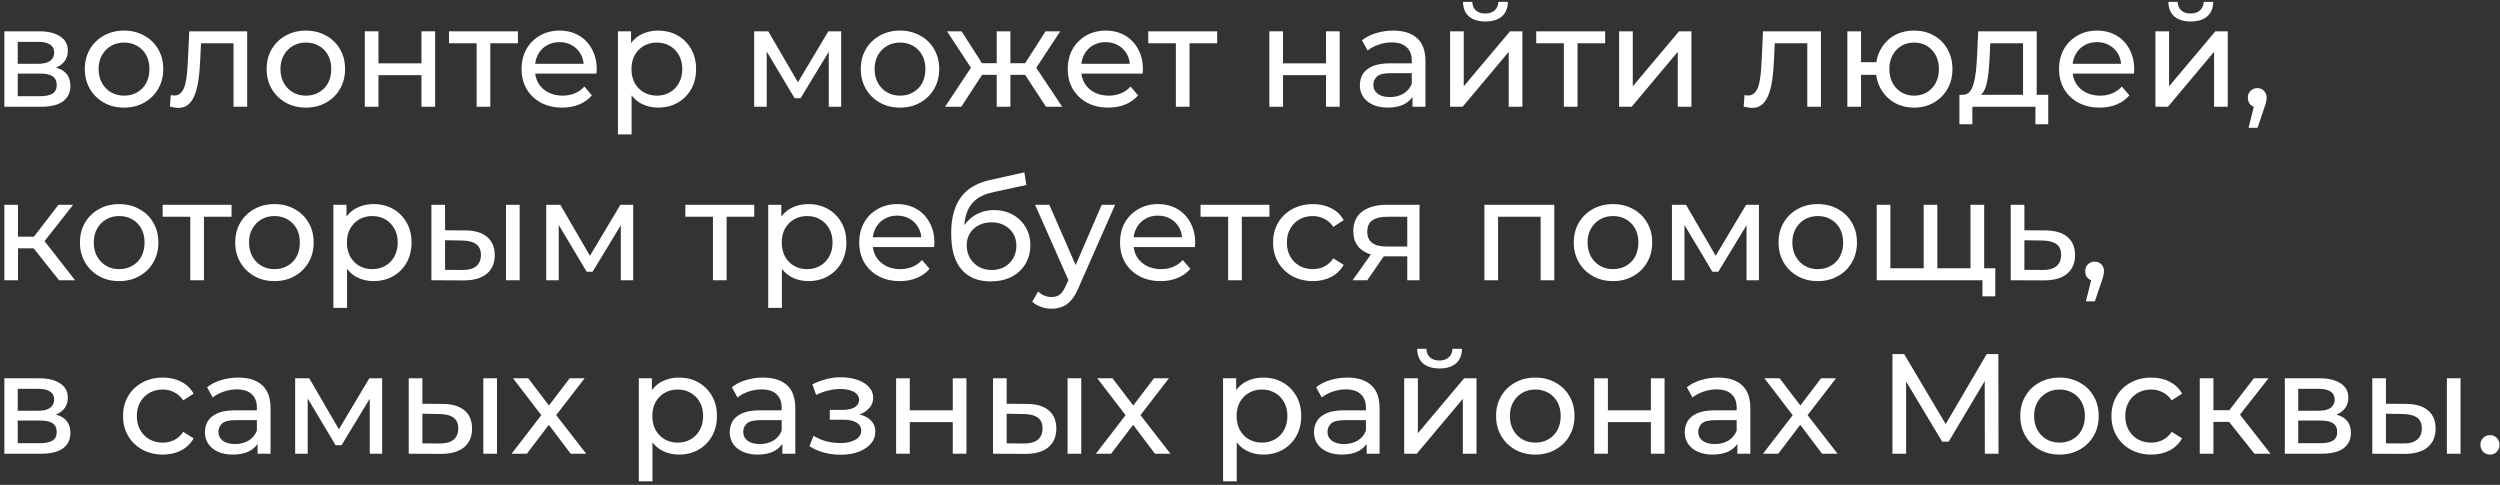 <svg width="562" height="109" viewBox="0 0 562 109" fill="none" xmlns="http://www.w3.org/2000/svg">
<rect x="0" y="0" width="562" height="109" fill="#333333" stroke="none"/>
<path d="M559.774 102.193C559.176 102.193 558.664 101.99 558.238 101.585C557.811 101.158 557.598 100.625 557.598 99.985C557.598 99.345 557.811 98.822 558.238 98.417C558.664 98.011 559.176 97.809 559.774 97.809C560.35 97.809 560.84 98.011 561.246 98.417C561.672 98.822 561.886 99.345 561.886 99.985C561.886 100.625 561.672 101.158 561.246 101.585C560.84 101.99 560.35 102.193 559.774 102.193Z" fill="white"/>
<path d="M550.057 101.999V85.039H553.129V101.999H550.057ZM540.937 90.799C543.092 90.82 544.724 91.311 545.833 92.271C546.964 93.231 547.529 94.586 547.529 96.335C547.529 98.17 546.91 99.588 545.673 100.591C544.457 101.572 542.708 102.052 540.425 102.031L533.289 101.999V85.039H536.361V90.767L540.937 90.799ZM540.201 99.695C541.566 99.716 542.612 99.439 543.337 98.863C544.062 98.287 544.425 97.434 544.425 96.303C544.425 95.194 544.062 94.383 543.337 93.871C542.633 93.359 541.588 93.092 540.201 93.071L536.361 93.007V99.663L540.201 99.695Z" fill="white"/>
<path d="M513.633 101.999V85.039H521.505C523.489 85.039 525.046 85.423 526.177 86.191C527.329 86.938 527.905 88.004 527.905 89.391C527.905 90.778 527.361 91.855 526.273 92.623C525.206 93.37 523.787 93.743 522.017 93.743L522.497 92.911C524.523 92.911 526.027 93.284 527.009 94.031C527.99 94.778 528.481 95.876 528.481 97.327C528.481 98.799 527.926 99.951 526.817 100.783C525.729 101.594 524.054 101.999 521.793 101.999H513.633ZM516.641 99.631H521.569C522.849 99.631 523.809 99.439 524.449 99.055C525.089 98.65 525.409 98.01 525.409 97.135C525.409 96.239 525.11 95.588 524.513 95.183C523.937 94.756 523.019 94.543 521.761 94.543H516.641V99.631ZM516.641 92.335H521.249C522.422 92.335 523.307 92.122 523.905 91.695C524.523 91.247 524.833 90.628 524.833 89.839C524.833 89.028 524.523 88.42 523.905 88.015C523.307 87.61 522.422 87.407 521.249 87.407H516.641V92.335Z" fill="white"/>
<path d="M506.796 101.999L500.236 93.743L502.764 92.207L510.412 101.999H506.796ZM494.508 101.999V85.039H497.58V101.999H494.508ZM496.652 94.831V92.207H502.252V94.831H496.652ZM503.02 93.871L500.172 93.487L506.668 85.039H509.964L503.02 93.871Z" fill="white"/>
<path d="M483.618 102.191C481.89 102.191 480.344 101.818 478.978 101.071C477.634 100.324 476.578 99.3 475.81 97.999C475.042 96.698 474.658 95.204 474.658 93.519C474.658 91.834 475.042 90.34 475.81 89.039C476.578 87.738 477.634 86.724 478.978 85.999C480.344 85.252 481.89 84.879 483.618 84.879C485.154 84.879 486.52 85.188 487.714 85.807C488.93 86.404 489.869 87.3 490.53 88.495L488.194 89.999C487.64 89.167 486.957 88.559 486.146 88.175C485.357 87.77 484.504 87.567 483.586 87.567C482.477 87.567 481.485 87.812 480.61 88.303C479.736 88.794 479.042 89.487 478.53 90.383C478.018 91.258 477.762 92.303 477.762 93.519C477.762 94.735 478.018 95.791 478.53 96.687C479.042 97.583 479.736 98.276 480.61 98.767C481.485 99.258 482.477 99.503 483.586 99.503C484.504 99.503 485.357 99.311 486.146 98.927C486.957 98.522 487.64 97.903 488.194 97.071L490.53 98.543C489.869 99.716 488.93 100.623 487.714 101.263C486.52 101.882 485.154 102.191 483.618 102.191Z" fill="white"/>
<path d="M462.99 102.191C461.284 102.191 459.769 101.818 458.446 101.071C457.124 100.324 456.078 99.3 455.31 97.999C454.542 96.676 454.158 95.183 454.158 93.519C454.158 91.834 454.542 90.34 455.31 89.039C456.078 87.738 457.124 86.724 458.446 85.999C459.769 85.252 461.284 84.879 462.99 84.879C464.676 84.879 466.18 85.252 467.502 85.999C468.846 86.724 469.892 87.738 470.638 89.039C471.406 90.319 471.79 91.812 471.79 93.519C471.79 95.204 471.406 96.698 470.638 97.999C469.892 99.3 468.846 100.324 467.502 101.071C466.18 101.818 464.676 102.191 462.99 102.191ZM462.99 99.503C464.078 99.503 465.049 99.258 465.902 98.767C466.777 98.276 467.46 97.583 467.95 96.687C468.441 95.77 468.686 94.714 468.686 93.519C468.686 92.303 468.441 91.258 467.95 90.383C467.46 89.487 466.777 88.794 465.902 88.303C465.049 87.812 464.078 87.567 462.99 87.567C461.902 87.567 460.932 87.812 460.078 88.303C459.225 88.794 458.542 89.487 458.03 90.383C457.518 91.258 457.262 92.303 457.262 93.519C457.262 94.714 457.518 95.77 458.03 96.687C458.542 97.583 459.225 98.276 460.078 98.767C460.932 99.258 461.902 99.503 462.99 99.503Z" fill="white"/>
<path d="M425.426 102V79.6H428.05L438.098 96.528H436.69L446.61 79.6H449.234L449.266 102H446.194L446.162 84.432H446.898L438.066 99.28H436.594L427.698 84.432H428.498V102H425.426Z" fill="white"/>
<path d="M396.319 101.999L403.615 92.527L403.583 94.095L396.639 85.039H400.063L405.375 92.015H404.063L409.375 85.039H412.735L405.695 94.159L405.727 92.527L413.087 101.999H409.599L403.999 94.575L405.247 94.767L399.743 101.999H396.319Z" fill="white"/>
<path d="M390.564 101.999V98.415L390.404 97.743V91.631C390.404 90.33 390.02 89.327 389.252 88.623C388.505 87.898 387.374 87.535 385.86 87.535C384.857 87.535 383.876 87.706 382.916 88.047C381.956 88.367 381.145 88.804 380.484 89.359L379.204 87.055C380.078 86.351 381.124 85.818 382.34 85.455C383.577 85.071 384.868 84.879 386.212 84.879C388.537 84.879 390.329 85.444 391.588 86.575C392.846 87.706 393.476 89.434 393.476 91.759V101.999H390.564ZM384.996 102.191C383.737 102.191 382.628 101.978 381.668 101.551C380.729 101.124 380.004 100.538 379.492 99.791C378.98 99.023 378.724 98.159 378.724 97.199C378.724 96.282 378.937 95.45 379.364 94.703C379.812 93.956 380.526 93.359 381.508 92.911C382.51 92.463 383.854 92.239 385.54 92.239H390.916V94.447H385.668C384.132 94.447 383.097 94.703 382.564 95.215C382.03 95.727 381.764 96.346 381.764 97.071C381.764 97.903 382.094 98.575 382.756 99.087C383.417 99.578 384.334 99.823 385.508 99.823C386.66 99.823 387.662 99.567 388.516 99.055C389.39 98.543 390.02 97.796 390.404 96.815L391.012 98.927C390.606 99.93 389.892 100.73 388.868 101.327C387.844 101.903 386.553 102.191 384.996 102.191Z" fill="white"/>
<path d="M358.383 101.999V85.039H361.455V92.239H371.119V85.039H374.191V101.999H371.119V94.895H361.455V101.999H358.383Z" fill="white"/>
<path d="M345.146 102.191C343.44 102.191 341.925 101.818 340.602 101.071C339.28 100.324 338.234 99.3 337.466 97.999C336.698 96.676 336.314 95.183 336.314 93.519C336.314 91.834 336.698 90.34 337.466 89.039C338.234 87.738 339.28 86.724 340.602 85.999C341.925 85.252 343.44 84.879 345.146 84.879C346.832 84.879 348.336 85.252 349.658 85.999C351.002 86.724 352.048 87.738 352.794 89.039C353.562 90.319 353.946 91.812 353.946 93.519C353.946 95.204 353.562 96.698 352.794 97.999C352.048 99.3 351.002 100.324 349.658 101.071C348.336 101.818 346.832 102.191 345.146 102.191ZM345.146 99.503C346.234 99.503 347.205 99.258 348.058 98.767C348.933 98.276 349.616 97.583 350.106 96.687C350.597 95.77 350.842 94.714 350.842 93.519C350.842 92.303 350.597 91.258 350.106 90.383C349.616 89.487 348.933 88.794 348.058 88.303C347.205 87.812 346.234 87.567 345.146 87.567C344.058 87.567 343.088 87.812 342.234 88.303C341.381 88.794 340.698 89.487 340.186 90.383C339.674 91.258 339.418 92.303 339.418 93.519C339.418 94.714 339.674 95.77 340.186 96.687C340.698 97.583 341.381 98.276 342.234 98.767C343.088 99.258 344.058 99.503 345.146 99.503Z" fill="white"/>
<path d="M315.664 102V85.04H318.736V97.392L329.136 85.04H331.92V102H328.848V89.648L318.48 102H315.664ZM323.6 82.832C322.043 82.832 320.816 82.459 319.92 81.712C319.045 80.944 318.597 79.845 318.576 78.416H320.656C320.677 79.227 320.944 79.867 321.456 80.336C321.989 80.805 322.693 81.04 323.568 81.04C324.443 81.04 325.147 80.805 325.68 80.336C326.213 79.867 326.491 79.227 326.512 78.416H328.656C328.635 79.845 328.176 80.944 327.28 81.712C326.384 82.459 325.157 82.832 323.6 82.832Z" fill="white"/>
<path d="M307.22 101.999V98.415L307.06 97.743V91.631C307.06 90.33 306.676 89.327 305.908 88.623C305.161 87.898 304.031 87.535 302.516 87.535C301.513 87.535 300.532 87.706 299.572 88.047C298.612 88.367 297.801 88.804 297.14 89.359L295.86 87.055C296.735 86.351 297.78 85.818 298.996 85.455C300.233 85.071 301.524 84.879 302.868 84.879C305.193 84.879 306.985 85.444 308.244 86.575C309.503 87.706 310.132 89.434 310.132 91.759V101.999H307.22ZM301.652 102.191C300.393 102.191 299.284 101.978 298.324 101.551C297.385 101.124 296.66 100.538 296.148 99.791C295.636 99.023 295.38 98.159 295.38 97.199C295.38 96.282 295.593 95.45 296.02 94.703C296.468 93.956 297.183 93.359 298.164 92.911C299.167 92.463 300.511 92.239 302.196 92.239H307.572V94.447H302.324C300.788 94.447 299.753 94.703 299.22 95.215C298.687 95.727 298.42 96.346 298.42 97.071C298.42 97.903 298.751 98.575 299.412 99.087C300.073 99.578 300.991 99.823 302.164 99.823C303.316 99.823 304.319 99.567 305.172 99.055C306.047 98.543 306.676 97.796 307.06 96.815L307.668 98.927C307.263 99.93 306.548 100.73 305.524 101.327C304.5 101.903 303.209 102.191 301.652 102.191Z" fill="white"/>
<path d="M283.937 102.191C282.529 102.191 281.239 101.871 280.065 101.231C278.913 100.57 277.985 99.599 277.281 98.319C276.599 97.039 276.257 95.439 276.257 93.519C276.257 91.599 276.588 89.999 277.249 88.719C277.932 87.439 278.849 86.479 280.001 85.839C281.175 85.199 282.487 84.879 283.937 84.879C285.601 84.879 287.073 85.242 288.353 85.967C289.633 86.692 290.647 87.706 291.393 89.007C292.14 90.287 292.513 91.791 292.513 93.519C292.513 95.247 292.14 96.762 291.393 98.063C290.647 99.364 289.633 100.378 288.353 101.103C287.073 101.828 285.601 102.191 283.937 102.191ZM274.945 108.207V85.039H277.889V89.615L277.697 93.551L278.017 97.487V108.207H274.945ZM283.681 99.503C284.769 99.503 285.74 99.258 286.593 98.767C287.468 98.276 288.151 97.583 288.641 96.687C289.153 95.77 289.409 94.714 289.409 93.519C289.409 92.303 289.153 91.258 288.641 90.383C288.151 89.487 287.468 88.794 286.593 88.303C285.74 87.812 284.769 87.567 283.681 87.567C282.615 87.567 281.644 87.812 280.769 88.303C279.916 88.794 279.233 89.487 278.721 90.383C278.231 91.258 277.985 92.303 277.985 93.519C277.985 94.714 278.231 95.77 278.721 96.687C279.233 97.583 279.916 98.276 280.769 98.767C281.644 99.258 282.615 99.503 283.681 99.503Z" fill="white"/>
<path d="M246.351 101.999L253.647 92.527L253.615 94.095L246.671 85.039H250.095L255.407 92.015H254.095L259.407 85.039H262.767L255.727 94.159L255.759 92.527L263.119 101.999H259.631L254.031 94.575L255.279 94.767L249.775 101.999H246.351Z" fill="white"/>
<path d="M239.995 101.999V85.039H243.067V101.999H239.995ZM230.875 90.799C233.029 90.82 234.661 91.311 235.771 92.271C236.901 93.231 237.467 94.586 237.467 96.335C237.467 98.17 236.848 99.588 235.611 100.591C234.395 101.572 232.645 102.052 230.363 102.031L223.227 101.999V85.039H226.299V90.767L230.875 90.799ZM230.139 99.695C231.504 99.716 232.549 99.439 233.275 98.863C234 98.287 234.363 97.434 234.363 96.303C234.363 95.194 234 94.383 233.275 93.871C232.571 93.359 231.525 93.092 230.139 93.071L226.299 93.007V99.663L230.139 99.695Z" fill="white"/>
<path d="M201.445 101.999V85.039H204.517V92.239H214.181V85.039H217.253V101.999H214.181V94.895H204.517V101.999H201.445Z" fill="white"/>
<path d="M188.999 102.223C187.719 102.223 186.46 102.063 185.223 101.743C184.007 101.402 182.919 100.922 181.959 100.303L182.887 97.967C183.698 98.479 184.626 98.884 185.671 99.183C186.716 99.46 187.772 99.599 188.839 99.599C189.82 99.599 190.663 99.482 191.367 99.247C192.092 99.012 192.647 98.692 193.031 98.287C193.415 97.86 193.607 97.37 193.607 96.815C193.607 96.026 193.255 95.418 192.551 94.991C191.847 94.564 190.866 94.351 189.607 94.351H186.535V92.143H189.415C190.162 92.143 190.812 92.058 191.367 91.887C191.922 91.716 192.348 91.46 192.647 91.119C192.967 90.756 193.127 90.34 193.127 89.871C193.127 89.359 192.946 88.922 192.583 88.559C192.22 88.196 191.708 87.919 191.047 87.727C190.407 87.535 189.65 87.439 188.775 87.439C187.922 87.46 187.047 87.578 186.151 87.791C185.276 88.004 184.38 88.335 183.463 88.783L182.631 86.383C183.655 85.892 184.658 85.519 185.639 85.263C186.642 84.986 187.634 84.836 188.615 84.815C190.087 84.772 191.399 84.943 192.551 85.327C193.703 85.69 194.61 86.223 195.271 86.927C195.954 87.631 196.295 88.463 196.295 89.423C196.295 90.234 196.039 90.959 195.527 91.599C195.015 92.218 194.332 92.708 193.479 93.071C192.626 93.434 191.644 93.615 190.535 93.615L190.663 92.879C192.562 92.879 194.055 93.252 195.143 93.999C196.231 94.746 196.775 95.759 196.775 97.039C196.775 98.063 196.434 98.97 195.751 99.759C195.068 100.527 194.14 101.135 192.967 101.583C191.815 102.01 190.492 102.223 188.999 102.223Z" fill="white"/>
<path d="M175.876 101.999V98.415L175.716 97.743V91.631C175.716 90.33 175.332 89.327 174.564 88.623C173.817 87.898 172.687 87.535 171.172 87.535C170.169 87.535 169.188 87.706 168.228 88.047C167.268 88.367 166.457 88.804 165.796 89.359L164.516 87.055C165.391 86.351 166.436 85.818 167.652 85.455C168.889 85.071 170.18 84.879 171.524 84.879C173.849 84.879 175.641 85.444 176.9 86.575C178.159 87.706 178.788 89.434 178.788 91.759V101.999H175.876ZM170.308 102.191C169.049 102.191 167.94 101.978 166.98 101.551C166.041 101.124 165.316 100.538 164.804 99.791C164.292 99.023 164.036 98.159 164.036 97.199C164.036 96.282 164.249 95.45 164.676 94.703C165.124 93.956 165.839 93.359 166.82 92.911C167.823 92.463 169.167 92.239 170.852 92.239H176.228V94.447H170.98C169.444 94.447 168.409 94.703 167.876 95.215C167.343 95.727 167.076 96.346 167.076 97.071C167.076 97.903 167.407 98.575 168.068 99.087C168.729 99.578 169.647 99.823 170.82 99.823C171.972 99.823 172.975 99.567 173.828 99.055C174.703 98.543 175.332 97.796 175.716 96.815L176.324 98.927C175.919 99.93 175.204 100.73 174.18 101.327C173.156 101.903 171.865 102.191 170.308 102.191Z" fill="white"/>
<path d="M152.594 102.191C151.186 102.191 149.895 101.871 148.722 101.231C147.57 100.57 146.642 99.599 145.938 98.319C145.255 97.039 144.914 95.439 144.914 93.519C144.914 91.599 145.244 89.999 145.906 88.719C146.588 87.439 147.506 86.479 148.658 85.839C149.831 85.199 151.143 84.879 152.594 84.879C154.258 84.879 155.73 85.242 157.01 85.967C158.29 86.692 159.303 87.706 160.05 89.007C160.796 90.287 161.17 91.791 161.17 93.519C161.17 95.247 160.796 96.762 160.05 98.063C159.303 99.364 158.29 100.378 157.01 101.103C155.73 101.828 154.258 102.191 152.594 102.191ZM143.602 108.207V85.039H146.546V89.615L146.354 93.551L146.674 97.487V108.207H143.602ZM152.338 99.503C153.426 99.503 154.396 99.258 155.25 98.767C156.124 98.276 156.807 97.583 157.298 96.687C157.81 95.77 158.066 94.714 158.066 93.519C158.066 92.303 157.81 91.258 157.298 90.383C156.807 89.487 156.124 88.794 155.25 88.303C154.396 87.812 153.426 87.567 152.338 87.567C151.271 87.567 150.3 87.812 149.426 88.303C148.572 88.794 147.89 89.487 147.378 90.383C146.887 91.258 146.642 92.303 146.642 93.519C146.642 94.714 146.887 95.77 147.378 96.687C147.89 97.583 148.572 98.276 149.426 98.767C150.3 99.258 151.271 99.503 152.338 99.503Z" fill="white"/>
<path d="M115.007 101.999L122.303 92.527L122.271 94.095L115.327 85.039H118.751L124.063 92.015H122.751L128.063 85.039H131.423L124.383 94.159L124.415 92.527L131.775 101.999H128.287L122.687 94.575L123.935 94.767L118.431 101.999H115.007Z" fill="white"/>
<path d="M108.651 101.999V85.039H111.723V101.999H108.651ZM99.531 90.799C101.685 90.82 103.317 91.311 104.427 92.271C105.557 93.231 106.123 94.586 106.123 96.335C106.123 98.17 105.504 99.588 104.267 100.591C103.051 101.572 101.301 102.052 99.019 102.031L91.883 101.999V85.039H94.955V90.767L99.531 90.799ZM98.795 99.695C100.16 99.716 101.205 99.439 101.931 98.863C102.656 98.287 103.019 97.434 103.019 96.303C103.019 95.194 102.656 94.383 101.931 93.871C101.227 93.359 100.181 93.092 98.795 93.071L94.955 93.007V99.663L98.795 99.695Z" fill="white"/>
<path d="M66.352 101.999V85.039H69.52L76.816 97.583H75.536L83.024 85.039H85.904V101.999H83.12V88.495L83.632 88.783L76.784 100.079H75.44L68.56 88.559L69.168 88.431V101.999H66.352Z" fill="white"/>
<path d="M57.907 101.999V98.415L57.747 97.743V91.631C57.747 90.33 57.363 89.327 56.595 88.623C55.849 87.898 54.718 87.535 53.203 87.535C52.201 87.535 51.219 87.706 50.259 88.047C49.299 88.367 48.489 88.804 47.827 89.359L46.547 87.055C47.422 86.351 48.467 85.818 49.683 85.455C50.921 85.071 52.211 84.879 53.555 84.879C55.881 84.879 57.673 85.444 58.931 86.575C60.19 87.706 60.819 89.434 60.819 91.759V101.999H57.907ZM52.339 102.191C51.081 102.191 49.971 101.978 49.011 101.551C48.073 101.124 47.347 100.538 46.835 99.791C46.323 99.023 46.067 98.159 46.067 97.199C46.067 96.282 46.281 95.45 46.707 94.703C47.155 93.956 47.87 93.359 48.851 92.911C49.854 92.463 51.198 92.239 52.883 92.239H58.259V94.447H53.011C51.475 94.447 50.441 94.703 49.907 95.215C49.374 95.727 49.107 96.346 49.107 97.071C49.107 97.903 49.438 98.575 50.099 99.087C50.761 99.578 51.678 99.823 52.851 99.823C54.003 99.823 55.006 99.567 55.859 99.055C56.734 98.543 57.363 97.796 57.747 96.815L58.355 98.927C57.95 99.93 57.235 100.73 56.211 101.327C55.187 101.903 53.897 102.191 52.339 102.191Z" fill="white"/>
<path d="M36.618 102.191C34.89 102.191 33.343 101.818 31.978 101.071C30.634 100.324 29.578 99.3 28.81 97.999C28.042 96.698 27.658 95.204 27.658 93.519C27.658 91.834 28.042 90.34 28.81 89.039C29.578 87.738 30.634 86.724 31.978 85.999C33.343 85.252 34.89 84.879 36.618 84.879C38.154 84.879 39.52 85.188 40.714 85.807C41.93 86.404 42.869 87.3 43.53 88.495L41.194 89.999C40.639 89.167 39.957 88.559 39.146 88.175C38.357 87.77 37.504 87.567 36.586 87.567C35.477 87.567 34.485 87.812 33.61 88.303C32.736 88.794 32.042 89.487 31.53 90.383C31.018 91.258 30.762 92.303 30.762 93.519C30.762 94.735 31.018 95.791 31.53 96.687C32.042 97.583 32.736 98.276 33.61 98.767C34.485 99.258 35.477 99.503 36.586 99.503C37.504 99.503 38.357 99.311 39.146 98.927C39.957 98.522 40.639 97.903 41.194 97.071L43.53 98.543C42.869 99.716 41.93 100.623 40.714 101.263C39.52 101.882 38.154 102.191 36.618 102.191Z" fill="white"/>
<path d="M0.977 101.999V85.039H8.849C10.833 85.039 12.39 85.423 13.521 86.191C14.673 86.938 15.249 88.004 15.249 89.391C15.249 90.778 14.705 91.855 13.617 92.623C12.55 93.37 11.131 93.743 9.361 93.743L9.841 92.911C11.867 92.911 13.371 93.284 14.353 94.031C15.334 94.778 15.825 95.876 15.825 97.327C15.825 98.799 15.27 99.951 14.161 100.783C13.073 101.594 11.398 101.999 9.137 101.999H0.977ZM3.985 99.631H8.913C10.193 99.631 11.153 99.439 11.793 99.055C12.433 98.65 12.753 98.01 12.753 97.135C12.753 96.239 12.454 95.588 11.857 95.183C11.281 94.756 10.363 94.543 9.105 94.543H3.985V99.631ZM3.985 92.335H8.593C9.766 92.335 10.651 92.122 11.249 91.695C11.867 91.247 12.177 90.628 12.177 89.839C12.177 89.028 11.867 88.42 11.249 88.015C10.651 87.61 9.766 87.407 8.593 87.407H3.985V92.335Z" fill="white"/>
<path d="M468.915 67.737L470.515 61.273L470.931 63.129C470.312 63.129 469.79 62.937 469.363 62.553C468.958 62.169 468.755 61.646 468.755 60.985C468.755 60.345 468.958 59.822 469.363 59.417C469.79 59.011 470.302 58.809 470.899 58.809C471.518 58.809 472.019 59.022 472.403 59.449C472.787 59.854 472.979 60.366 472.979 60.985C472.979 61.198 472.958 61.411 472.915 61.625C472.894 61.817 472.84 62.051 472.755 62.329C472.691 62.585 472.584 62.905 472.435 63.289L470.931 67.737H468.915Z" fill="white"/>
<path d="M459.848 51.799C462.002 51.82 463.645 52.311 464.776 53.271C465.906 54.231 466.472 55.586 466.472 57.335C466.472 59.17 465.853 60.588 464.616 61.591C463.378 62.572 461.629 63.052 459.368 63.031L452.008 62.999V46.039H455.08V51.767L459.848 51.799ZM459.112 60.695C460.498 60.716 461.544 60.439 462.248 59.863C462.973 59.287 463.336 58.434 463.336 57.303C463.336 56.194 462.984 55.383 462.28 54.871C461.576 54.359 460.52 54.092 459.112 54.071L455.08 54.007V60.663L459.112 60.695Z" fill="white"/>
<path d="M433.147 60.311L432.443 61.111V46.039H435.515V61.111L434.747 60.311H443.707L442.971 61.111V46.039H446.043V62.999H421.883V46.039H424.955V61.111L424.219 60.311H433.147ZM445.659 66.615V62.199L446.395 62.999H442.811V60.311H448.539V66.615H445.659Z" fill="white"/>
<path d="M408.646 63.191C406.94 63.191 405.425 62.818 404.102 62.071C402.78 61.324 401.734 60.3 400.966 58.999C400.198 57.676 399.814 56.183 399.814 54.519C399.814 52.834 400.198 51.34 400.966 50.039C401.734 48.738 402.78 47.724 404.102 46.999C405.425 46.252 406.94 45.879 408.646 45.879C410.332 45.879 411.836 46.252 413.158 46.999C414.502 47.724 415.548 48.738 416.294 50.039C417.062 51.319 417.446 52.812 417.446 54.519C417.446 56.204 417.062 57.698 416.294 58.999C415.548 60.3 414.502 61.324 413.158 62.071C411.836 62.818 410.332 63.191 408.646 63.191ZM408.646 60.503C409.734 60.503 410.705 60.258 411.558 59.767C412.433 59.276 413.116 58.583 413.606 57.687C414.097 56.77 414.342 55.714 414.342 54.519C414.342 53.303 414.097 52.258 413.606 51.383C413.116 50.487 412.433 49.794 411.558 49.303C410.705 48.812 409.734 48.567 408.646 48.567C407.558 48.567 406.588 48.812 405.734 49.303C404.881 49.794 404.198 50.487 403.686 51.383C403.174 52.258 402.918 53.303 402.918 54.519C402.918 55.714 403.174 56.77 403.686 57.687C404.198 58.583 404.881 59.276 405.734 59.767C406.588 60.258 407.558 60.503 408.646 60.503Z" fill="white"/>
<path d="M375.852 62.999V46.039H379.02L386.316 58.583H385.036L392.524 46.039H395.404V62.999H392.62V49.495L393.132 49.783L386.284 61.079H384.94L378.06 49.559L378.668 49.431V62.999H375.852Z" fill="white"/>
<path d="M362.615 63.191C360.909 63.191 359.394 62.818 358.071 62.071C356.749 61.324 355.703 60.3 354.935 58.999C354.167 57.676 353.783 56.183 353.783 54.519C353.783 52.834 354.167 51.34 354.935 50.039C355.703 48.738 356.749 47.724 358.071 46.999C359.394 46.252 360.909 45.879 362.615 45.879C364.301 45.879 365.805 46.252 367.127 46.999C368.471 47.724 369.517 48.738 370.263 50.039C371.031 51.319 371.415 52.812 371.415 54.519C371.415 56.204 371.031 57.698 370.263 58.999C369.517 60.3 368.471 61.324 367.127 62.071C365.805 62.818 364.301 63.191 362.615 63.191ZM362.615 60.503C363.703 60.503 364.674 60.258 365.527 59.767C366.402 59.276 367.085 58.583 367.575 57.687C368.066 56.77 368.311 55.714 368.311 54.519C368.311 53.303 368.066 52.258 367.575 51.383C367.085 50.487 366.402 49.794 365.527 49.303C364.674 48.812 363.703 48.567 362.615 48.567C361.527 48.567 360.557 48.812 359.703 49.303C358.85 49.794 358.167 50.487 357.655 51.383C357.143 52.258 356.887 53.303 356.887 54.519C356.887 55.714 357.143 56.77 357.655 57.687C358.167 58.583 358.85 59.276 359.703 59.767C360.557 60.258 361.527 60.503 362.615 60.503Z" fill="white"/>
<path d="M333.695 62.999V46.039H349.407V62.999H346.335V47.959L347.071 48.727H336.031L336.767 47.959V62.999H333.695Z" fill="white"/>
<path d="M316.355 62.999V57.047L316.835 57.623H311.427C309.166 57.623 307.395 57.143 306.115 56.183C304.857 55.223 304.227 53.826 304.227 51.991C304.227 50.028 304.899 48.546 306.243 47.543C307.609 46.54 309.422 46.039 311.683 46.039H319.107V62.999H316.355ZM304.067 62.999L308.675 56.503H311.843L307.363 62.999H304.067ZM316.355 56.087V47.863L316.835 48.727H311.779C310.371 48.727 309.283 48.994 308.515 49.527C307.747 50.039 307.363 50.892 307.363 52.087C307.363 54.306 308.793 55.415 311.651 55.415H316.835L316.355 56.087Z" fill="white"/>
<path d="M295.149 63.191C293.421 63.191 291.875 62.818 290.509 62.071C289.165 61.324 288.109 60.3 287.341 58.999C286.573 57.698 286.189 56.204 286.189 54.519C286.189 52.834 286.573 51.34 287.341 50.039C288.109 48.738 289.165 47.724 290.509 46.999C291.875 46.252 293.421 45.879 295.149 45.879C296.685 45.879 298.051 46.188 299.245 46.807C300.461 47.404 301.4 48.3 302.061 49.495L299.725 50.999C299.171 50.167 298.488 49.559 297.677 49.175C296.888 48.77 296.035 48.567 295.117 48.567C294.008 48.567 293.016 48.812 292.141 49.303C291.267 49.794 290.573 50.487 290.061 51.383C289.549 52.258 289.293 53.303 289.293 54.519C289.293 55.735 289.549 56.791 290.061 57.687C290.573 58.583 291.267 59.276 292.141 59.767C293.016 60.258 294.008 60.503 295.117 60.503C296.035 60.503 296.888 60.311 297.677 59.927C298.488 59.522 299.171 58.903 299.725 58.071L302.061 59.543C301.4 60.716 300.461 61.623 299.245 62.263C298.051 62.882 296.685 63.191 295.149 63.191Z" fill="white"/>
<path d="M276.087 62.999V47.927L276.855 48.727H269.879V46.039H285.367V48.727H278.423L279.159 47.927V62.999H276.087Z" fill="white"/>
<path d="M260.903 63.191C259.09 63.191 257.49 62.818 256.103 62.071C254.738 61.324 253.671 60.3 252.903 58.999C252.157 57.698 251.783 56.204 251.783 54.519C251.783 52.834 252.146 51.34 252.871 50.039C253.618 48.738 254.631 47.724 255.911 46.999C257.213 46.252 258.674 45.879 260.295 45.879C261.938 45.879 263.389 46.242 264.647 46.967C265.906 47.692 266.887 48.716 267.591 50.039C268.317 51.34 268.679 52.866 268.679 54.615C268.679 54.743 268.669 54.892 268.647 55.063C268.647 55.234 268.637 55.394 268.615 55.543H254.183V53.335H267.015L265.767 54.103C265.789 53.015 265.565 52.044 265.095 51.191C264.626 50.338 263.975 49.676 263.143 49.207C262.333 48.716 261.383 48.471 260.295 48.471C259.229 48.471 258.279 48.716 257.447 49.207C256.615 49.676 255.965 50.348 255.495 51.223C255.026 52.076 254.791 53.058 254.791 54.167V54.679C254.791 55.81 255.047 56.823 255.559 57.719C256.093 58.594 256.829 59.276 257.767 59.767C258.706 60.258 259.783 60.503 260.999 60.503C262.002 60.503 262.909 60.332 263.719 59.991C264.551 59.65 265.277 59.138 265.895 58.455L267.591 60.439C266.823 61.335 265.863 62.018 264.711 62.487C263.581 62.956 262.311 63.191 260.903 63.191Z" fill="white"/>
<path d="M236.403 69.399C235.592 69.399 234.803 69.26 234.035 68.983C233.267 68.727 232.605 68.343 232.051 67.831L233.363 65.527C233.789 65.932 234.259 66.242 234.771 66.455C235.283 66.668 235.827 66.775 236.403 66.775C237.149 66.775 237.768 66.583 238.259 66.199C238.749 65.815 239.208 65.132 239.635 64.151L240.691 61.815L241.011 61.431L247.667 46.039H250.675L242.451 64.695C241.96 65.89 241.405 66.828 240.787 67.511C240.189 68.194 239.528 68.674 238.803 68.951C238.077 69.25 237.277 69.399 236.403 69.399ZM240.435 63.543L232.691 46.039H235.891L242.483 61.143L240.435 63.543Z" fill="white"/>
<path d="M222.66 63.256C221.252 63.256 220.004 63.032 218.916 62.584C217.849 62.136 216.932 61.475 216.164 60.6C215.396 59.704 214.809 58.584 214.404 57.24C214.02 55.875 213.828 54.275 213.828 52.44C213.828 50.989 213.956 49.688 214.212 48.536C214.468 47.384 214.831 46.36 215.3 45.464C215.791 44.568 216.388 43.789 217.092 43.128C217.817 42.467 218.628 41.923 219.524 41.496C220.441 41.048 221.444 40.707 222.532 40.472L230.276 38.744L230.724 41.592L223.588 43.128C223.161 43.214 222.649 43.342 222.052 43.512C221.455 43.683 220.847 43.95 220.228 44.312C219.609 44.654 219.033 45.133 218.5 45.752C217.967 46.371 217.54 47.181 217.22 48.184C216.9 49.166 216.74 50.382 216.74 51.832C216.74 52.237 216.751 52.547 216.772 52.76C216.793 52.974 216.815 53.187 216.836 53.4C216.879 53.614 216.911 53.934 216.932 54.36L215.652 53.048C215.993 51.875 216.537 50.851 217.284 49.976C218.031 49.102 218.927 48.429 219.972 47.96C221.039 47.469 222.201 47.224 223.46 47.224C225.039 47.224 226.436 47.566 227.652 48.248C228.889 48.931 229.86 49.87 230.564 51.064C231.268 52.259 231.62 53.624 231.62 55.16C231.62 56.718 231.247 58.115 230.5 59.352C229.775 60.568 228.74 61.528 227.396 62.232C226.052 62.915 224.473 63.256 222.66 63.256ZM222.948 60.696C224.036 60.696 224.996 60.462 225.828 59.992C226.66 59.502 227.311 58.851 227.78 58.04C228.249 57.208 228.484 56.28 228.484 55.256C228.484 54.232 228.249 53.325 227.78 52.536C227.311 51.747 226.66 51.128 225.828 50.68C224.996 50.211 224.015 49.976 222.884 49.976C221.817 49.976 220.857 50.2 220.004 50.648C219.151 51.075 218.489 51.683 218.02 52.472C217.551 53.24 217.316 54.136 217.316 55.16C217.316 56.184 217.551 57.123 218.02 57.976C218.511 58.808 219.172 59.469 220.004 59.96C220.857 60.451 221.839 60.696 222.948 60.696Z" fill="white"/>
<path d="M202.278 63.191C200.465 63.191 198.865 62.818 197.478 62.071C196.113 61.324 195.046 60.3 194.278 58.999C193.532 57.698 193.158 56.204 193.158 54.519C193.158 52.834 193.521 51.34 194.246 50.039C194.993 48.738 196.006 47.724 197.286 46.999C198.588 46.252 200.049 45.879 201.67 45.879C203.313 45.879 204.764 46.242 206.022 46.967C207.281 47.692 208.262 48.716 208.966 50.039C209.692 51.34 210.054 52.866 210.054 54.615C210.054 54.743 210.044 54.892 210.022 55.063C210.022 55.234 210.012 55.394 209.99 55.543H195.558V53.335H208.39L207.142 54.103C207.164 53.015 206.94 52.044 206.47 51.191C206.001 50.338 205.35 49.676 204.518 49.207C203.708 48.716 202.758 48.471 201.67 48.471C200.604 48.471 199.654 48.716 198.822 49.207C197.99 49.676 197.34 50.348 196.87 51.223C196.401 52.076 196.166 53.058 196.166 54.167V54.679C196.166 55.81 196.422 56.823 196.934 57.719C197.468 58.594 198.204 59.276 199.142 59.767C200.081 60.258 201.158 60.503 202.374 60.503C203.377 60.503 204.284 60.332 205.094 59.991C205.926 59.65 206.652 59.138 207.27 58.455L208.966 60.439C208.198 61.335 207.238 62.018 206.086 62.487C204.956 62.956 203.686 63.191 202.278 63.191Z" fill="white"/>
<path d="M181.687 63.191C180.279 63.191 178.989 62.871 177.815 62.231C176.663 61.57 175.735 60.599 175.031 59.319C174.349 58.039 174.007 56.439 174.007 54.519C174.007 52.599 174.338 50.999 174.999 49.719C175.682 48.439 176.599 47.479 177.751 46.839C178.925 46.199 180.237 45.879 181.687 45.879C183.351 45.879 184.823 46.242 186.103 46.967C187.383 47.692 188.397 48.706 189.143 50.007C189.89 51.287 190.263 52.791 190.263 54.519C190.263 56.247 189.89 57.762 189.143 59.063C188.397 60.364 187.383 61.378 186.103 62.103C184.823 62.828 183.351 63.191 181.687 63.191ZM172.695 69.207V46.039H175.639V50.615L175.447 54.551L175.767 58.487V69.207H172.695ZM181.431 60.503C182.519 60.503 183.49 60.258 184.343 59.767C185.218 59.276 185.901 58.583 186.391 57.687C186.903 56.77 187.159 55.714 187.159 54.519C187.159 53.303 186.903 52.258 186.391 51.383C185.901 50.487 185.218 49.794 184.343 49.303C183.49 48.812 182.519 48.567 181.431 48.567C180.365 48.567 179.394 48.812 178.519 49.303C177.666 49.794 176.983 50.487 176.471 51.383C175.981 52.258 175.735 53.303 175.735 54.519C175.735 55.714 175.981 56.77 176.471 57.687C176.983 58.583 177.666 59.276 178.519 59.767C179.394 60.258 180.365 60.503 181.431 60.503Z" fill="white"/>
<path d="M160.274 62.999V47.927L161.042 48.727H154.066V46.039H169.554V48.727H162.61L163.346 47.927V62.999H160.274Z" fill="white"/>
<path d="M122.789 62.999V46.039H125.957L133.253 58.583H131.973L139.461 46.039H142.341V62.999H139.557V49.495L140.069 49.783L133.221 61.079H131.877L124.997 49.559L125.605 49.431V62.999H122.789Z" fill="white"/>
<path d="M113.745 62.999V46.039H116.817V62.999H113.745ZM104.625 51.799C106.779 51.82 108.411 52.311 109.521 53.271C110.651 54.231 111.217 55.586 111.217 57.335C111.217 59.17 110.598 60.588 109.361 61.591C108.145 62.572 106.395 63.052 104.113 63.031L96.977 62.999V46.039H100.049V51.767L104.625 51.799ZM103.889 60.695C105.254 60.716 106.299 60.439 107.025 59.863C107.75 59.287 108.113 58.434 108.113 57.303C108.113 56.194 107.75 55.383 107.025 54.871C106.321 54.359 105.275 54.092 103.889 54.071L100.049 54.007V60.663L103.889 60.695Z" fill="white"/>
<path d="M83.937 63.191C82.529 63.191 81.239 62.871 80.065 62.231C78.913 61.57 77.985 60.599 77.281 59.319C76.599 58.039 76.257 56.439 76.257 54.519C76.257 52.599 76.588 50.999 77.249 49.719C77.932 48.439 78.849 47.479 80.001 46.839C81.175 46.199 82.487 45.879 83.937 45.879C85.601 45.879 87.073 46.242 88.353 46.967C89.633 47.692 90.647 48.706 91.393 50.007C92.14 51.287 92.513 52.791 92.513 54.519C92.513 56.247 92.14 57.762 91.393 59.063C90.647 60.364 89.633 61.378 88.353 62.103C87.073 62.828 85.601 63.191 83.937 63.191ZM74.945 69.207V46.039H77.889V50.615L77.697 54.551L78.017 58.487V69.207H74.945ZM83.681 60.503C84.769 60.503 85.74 60.258 86.593 59.767C87.468 59.276 88.151 58.583 88.641 57.687C89.153 56.77 89.409 55.714 89.409 54.519C89.409 53.303 89.153 52.258 88.641 51.383C88.151 50.487 87.468 49.794 86.593 49.303C85.74 48.812 84.769 48.567 83.681 48.567C82.615 48.567 81.644 48.812 80.769 49.303C79.916 49.794 79.233 50.487 78.721 51.383C78.231 52.258 77.985 53.303 77.985 54.519C77.985 55.714 78.231 56.77 78.721 57.687C79.233 58.583 79.916 59.276 80.769 59.767C81.644 60.258 82.615 60.503 83.681 60.503Z" fill="white"/>
<path d="M61.709 63.191C60.002 63.191 58.488 62.818 57.165 62.071C55.842 61.324 54.797 60.3 54.029 58.999C53.261 57.676 52.877 56.183 52.877 54.519C52.877 52.834 53.261 51.34 54.029 50.039C54.797 48.738 55.842 47.724 57.165 46.999C58.488 46.252 60.002 45.879 61.709 45.879C63.394 45.879 64.898 46.252 66.221 46.999C67.565 47.724 68.61 48.738 69.357 50.039C70.125 51.319 70.509 52.812 70.509 54.519C70.509 56.204 70.125 57.698 69.357 58.999C68.61 60.3 67.565 61.324 66.221 62.071C64.898 62.818 63.394 63.191 61.709 63.191ZM61.709 60.503C62.797 60.503 63.768 60.258 64.621 59.767C65.496 59.276 66.178 58.583 66.669 57.687C67.16 56.77 67.405 55.714 67.405 54.519C67.405 53.303 67.16 52.258 66.669 51.383C66.178 50.487 65.496 49.794 64.621 49.303C63.768 48.812 62.797 48.567 61.709 48.567C60.621 48.567 59.65 48.812 58.797 49.303C57.944 49.794 57.261 50.487 56.749 51.383C56.237 52.258 55.981 53.303 55.981 54.519C55.981 55.714 56.237 56.77 56.749 57.687C57.261 58.583 57.944 59.276 58.797 59.767C59.65 60.258 60.621 60.503 61.709 60.503Z" fill="white"/>
<path d="M42.774 62.999V47.927L43.542 48.727H36.566V46.039H52.054V48.727H45.11L45.846 47.927V62.999H42.774Z" fill="white"/>
<path d="M26.803 63.191C25.096 63.191 23.581 62.818 22.259 62.071C20.936 61.324 19.891 60.3 19.123 58.999C18.355 57.676 17.971 56.183 17.971 54.519C17.971 52.834 18.355 51.34 19.123 50.039C19.891 48.738 20.936 47.724 22.259 46.999C23.581 46.252 25.096 45.879 26.803 45.879C28.488 45.879 29.992 46.252 31.315 46.999C32.659 47.724 33.704 48.738 34.451 50.039C35.219 51.319 35.603 52.812 35.603 54.519C35.603 56.204 35.219 57.698 34.451 58.999C33.704 60.3 32.659 61.324 31.315 62.071C29.992 62.818 28.488 63.191 26.803 63.191ZM26.803 60.503C27.891 60.503 28.861 60.258 29.715 59.767C30.589 59.276 31.272 58.583 31.763 57.687C32.253 56.77 32.499 55.714 32.499 54.519C32.499 53.303 32.253 52.258 31.763 51.383C31.272 50.487 30.589 49.794 29.715 49.303C28.861 48.812 27.891 48.567 26.803 48.567C25.715 48.567 24.744 48.812 23.891 49.303C23.037 49.794 22.355 50.487 21.843 51.383C21.331 52.258 21.075 53.303 21.075 54.519C21.075 55.714 21.331 56.77 21.843 57.687C22.355 58.583 23.037 59.276 23.891 59.767C24.744 60.258 25.715 60.503 26.803 60.503Z" fill="white"/>
<path d="M13.265 62.999L6.705 54.743L9.233 53.207L16.881 62.999H13.265ZM0.977 62.999V46.039H4.049V62.999H0.977ZM3.121 55.831V53.207H8.721V55.831H3.121ZM9.489 54.871L6.641 54.487L13.137 46.039H16.433L9.489 54.871Z" fill="white"/>
<path d="M505.477 28.737L507.077 22.273L507.493 24.129C506.875 24.129 506.352 23.937 505.925 23.553C505.52 23.169 505.317 22.646 505.317 21.985C505.317 21.345 505.52 20.822 505.925 20.417C506.352 20.011 506.864 19.809 507.461 19.809C508.08 19.809 508.581 20.022 508.965 20.449C509.349 20.854 509.541 21.366 509.541 21.985C509.541 22.198 509.52 22.411 509.477 22.625C509.456 22.817 509.403 23.051 509.317 23.329C509.253 23.585 509.147 23.905 508.997 24.289L507.493 28.737H505.477Z" fill="white"/>
<path d="M484.539 24V7.04H487.611V19.392L498.011 7.04H500.795V24H497.723V11.648L487.355 24H484.539ZM492.475 4.832C490.918 4.832 489.691 4.459 488.795 3.712C487.92 2.944 487.472 1.845 487.451 0.416H489.531C489.552 1.227 489.819 1.867 490.331 2.336C490.864 2.805 491.568 3.04 492.443 3.04C493.318 3.04 494.022 2.805 494.555 2.336C495.088 1.867 495.366 1.227 495.387 0.416H497.531C497.51 1.845 497.051 2.944 496.155 3.712C495.259 4.459 494.032 4.832 492.475 4.832Z" fill="white"/>
<path d="M471.997 24.191C470.184 24.191 468.584 23.818 467.197 23.071C465.832 22.324 464.765 21.3 463.997 19.999C463.25 18.698 462.877 17.204 462.877 15.519C462.877 13.834 463.24 12.34 463.965 11.039C464.712 9.738 465.725 8.724 467.005 7.999C468.306 7.252 469.768 6.879 471.389 6.879C473.032 6.879 474.482 7.242 475.741 7.967C477 8.692 477.981 9.716 478.685 11.039C479.41 12.34 479.773 13.866 479.773 15.615C479.773 15.743 479.762 15.892 479.741 16.063C479.741 16.234 479.73 16.394 479.709 16.543H465.277V14.335H478.109L476.861 15.103C476.882 14.015 476.658 13.044 476.189 12.191C475.72 11.338 475.069 10.676 474.237 10.207C473.426 9.716 472.477 9.471 471.389 9.471C470.322 9.471 469.373 9.716 468.541 10.207C467.709 10.676 467.058 11.348 466.589 12.223C466.12 13.076 465.885 14.058 465.885 15.167V15.679C465.885 16.81 466.141 17.823 466.653 18.719C467.186 19.594 467.922 20.276 468.861 20.767C469.8 21.258 470.877 21.503 472.093 21.503C473.096 21.503 474.002 21.332 474.813 20.991C475.645 20.65 476.37 20.138 476.989 19.455L478.685 21.439C477.917 22.335 476.957 23.018 475.805 23.487C474.674 23.956 473.405 24.191 471.997 24.191Z" fill="white"/>
<path d="M454.78 22.559V9.727H447.42L447.26 12.991C447.217 14.058 447.142 15.092 447.036 16.095C446.95 17.076 446.801 17.983 446.588 18.815C446.396 19.647 446.108 20.33 445.724 20.863C445.34 21.396 444.828 21.727 444.188 21.855L441.148 21.311C441.809 21.332 442.342 21.119 442.748 20.671C443.153 20.202 443.462 19.562 443.676 18.751C443.91 17.94 444.081 17.023 444.188 15.999C444.294 14.954 444.38 13.876 444.444 12.767L444.7 7.039H457.852V22.559H454.78ZM440.476 27.935V21.311H460.444V27.935H457.564V23.999H443.388V27.935H440.476Z" fill="white"/>
<path d="M415.289 23.999V7.039H418.361V13.983H423.481V16.831H418.361V23.999H415.289ZM430.297 24.191C428.633 24.191 427.15 23.818 425.849 23.071C424.569 22.324 423.556 21.3 422.809 19.999C422.062 18.676 421.689 17.183 421.689 15.519C421.689 13.834 422.062 12.34 422.809 11.039C423.556 9.716 424.569 8.692 425.849 7.967C427.15 7.242 428.633 6.879 430.297 6.879C431.94 6.879 433.412 7.242 434.713 7.967C436.014 8.692 437.038 9.716 437.785 11.039C438.532 12.34 438.905 13.834 438.905 15.519C438.905 17.204 438.532 18.698 437.785 19.999C437.038 21.3 436.014 22.324 434.713 23.071C433.412 23.818 431.94 24.191 430.297 24.191ZM430.297 21.503C431.364 21.503 432.313 21.258 433.145 20.767C433.977 20.255 434.638 19.562 435.129 18.687C435.62 17.791 435.865 16.735 435.865 15.519C435.865 14.303 435.62 13.258 435.129 12.383C434.638 11.487 433.977 10.794 433.145 10.303C432.313 9.812 431.364 9.567 430.297 9.567C429.252 9.567 428.302 9.812 427.449 10.303C426.617 10.794 425.956 11.487 425.465 12.383C424.974 13.258 424.729 14.303 424.729 15.519C424.729 16.735 424.974 17.791 425.465 18.687C425.956 19.562 426.617 20.255 427.449 20.767C428.302 21.258 429.252 21.503 430.297 21.503Z" fill="white"/>
<path d="M391.973 23.967L392.165 21.375C392.314 21.396 392.453 21.418 392.581 21.439C392.709 21.46 392.826 21.471 392.933 21.471C393.615 21.471 394.149 21.236 394.533 20.767C394.938 20.298 395.237 19.679 395.429 18.911C395.621 18.122 395.759 17.236 395.845 16.255C395.93 15.274 395.994 14.292 396.037 13.311L396.325 7.039H409.349V23.999H406.277V8.831L407.013 9.727H398.309L399.013 8.799L398.789 13.503C398.725 14.996 398.607 16.394 398.437 17.695C398.266 18.996 397.999 20.138 397.637 21.119C397.295 22.1 396.815 22.868 396.197 23.423C395.599 23.978 394.821 24.255 393.861 24.255C393.583 24.255 393.285 24.223 392.965 24.159C392.666 24.116 392.335 24.052 391.973 23.967Z" fill="white"/>
<path d="M363.977 23.999V7.039H367.049V19.391L377.449 7.039H380.233V23.999H377.161V11.647L366.793 23.999H363.977Z" fill="white"/>
<path d="M351.556 23.999V8.927L352.324 9.727H345.348V7.039H360.836V9.727H353.892L354.628 8.927V23.999H351.556Z" fill="white"/>
<path d="M325.977 24V7.04H329.049V19.392L339.449 7.04H342.233V24H339.161V11.648L328.793 24H325.977ZM333.913 4.832C332.355 4.832 331.129 4.459 330.233 3.712C329.358 2.944 328.91 1.845 328.889 0.416H330.969C330.99 1.227 331.257 1.867 331.769 2.336C332.302 2.805 333.006 3.04 333.881 3.04C334.755 3.04 335.459 2.805 335.993 2.336C336.526 1.867 336.803 1.227 336.825 0.416H338.969C338.947 1.845 338.489 2.944 337.593 3.712C336.697 4.459 335.47 4.832 333.913 4.832Z" fill="white"/>
<path d="M317.532 23.999V20.415L317.372 19.743V13.631C317.372 12.33 316.988 11.327 316.22 10.623C315.474 9.898 314.343 9.535 312.828 9.535C311.826 9.535 310.844 9.706 309.884 10.047C308.924 10.367 308.114 10.804 307.452 11.359L306.172 9.055C307.047 8.351 308.092 7.818 309.308 7.455C310.546 7.071 311.836 6.879 313.18 6.879C315.506 6.879 317.298 7.444 318.556 8.575C319.815 9.706 320.444 11.434 320.444 13.759V23.999H317.532ZM311.964 24.191C310.706 24.191 309.596 23.978 308.636 23.551C307.698 23.124 306.972 22.538 306.46 21.791C305.948 21.023 305.692 20.159 305.692 19.199C305.692 18.282 305.906 17.45 306.332 16.703C306.78 15.956 307.495 15.359 308.476 14.911C309.479 14.463 310.823 14.239 312.508 14.239H317.884V16.447H312.636C311.1 16.447 310.066 16.703 309.532 17.215C308.999 17.727 308.732 18.346 308.732 19.071C308.732 19.903 309.063 20.575 309.724 21.087C310.386 21.578 311.303 21.823 312.476 21.823C313.628 21.823 314.631 21.567 315.484 21.055C316.359 20.543 316.988 19.796 317.372 18.815L317.98 20.927C317.575 21.93 316.86 22.73 315.836 23.327C314.812 23.903 313.522 24.191 311.964 24.191Z" fill="white"/>
<path d="M285.352 23.999V7.039H288.424V14.239H298.088V7.039H301.16V23.999H298.088V16.895H288.424V23.999H285.352Z" fill="white"/>
<path d="M264.337 23.999V8.927L265.105 9.727H258.129V7.039H273.617V9.727H266.673L267.409 8.927V23.999H264.337Z" fill="white"/>
<path d="M249.153 24.191C247.34 24.191 245.74 23.818 244.353 23.071C242.988 22.324 241.921 21.3 241.153 19.999C240.407 18.698 240.033 17.204 240.033 15.519C240.033 13.834 240.396 12.34 241.121 11.039C241.868 9.738 242.881 8.724 244.161 7.999C245.463 7.252 246.924 6.879 248.545 6.879C250.188 6.879 251.639 7.242 252.897 7.967C254.156 8.692 255.137 9.716 255.841 11.039C256.567 12.34 256.929 13.866 256.929 15.615C256.929 15.743 256.919 15.892 256.897 16.063C256.897 16.234 256.887 16.394 256.865 16.543H242.433V14.335H255.265L254.017 15.103C254.039 14.015 253.815 13.044 253.345 12.191C252.876 11.338 252.225 10.676 251.393 10.207C250.583 9.716 249.633 9.471 248.545 9.471C247.479 9.471 246.529 9.716 245.697 10.207C244.865 10.676 244.215 11.348 243.745 12.223C243.276 13.076 243.041 14.058 243.041 15.167V15.679C243.041 16.81 243.297 17.823 243.809 18.719C244.343 19.594 245.079 20.276 246.017 20.767C246.956 21.258 248.033 21.503 249.249 21.503C250.252 21.503 251.159 21.332 251.969 20.991C252.801 20.65 253.527 20.138 254.145 19.455L255.841 21.439C255.073 22.335 254.113 23.018 252.961 23.487C251.831 23.956 250.561 24.191 249.153 24.191Z" fill="white"/>
<path d="M235.136 23.999L229.728 15.743L232.256 14.207L238.784 23.999H235.136ZM226.208 16.831V14.207H231.712V16.831H226.208ZM232.544 15.871L229.632 15.487L235.04 7.039H238.336L232.544 15.871ZM216.096 23.999H212.448L218.944 14.207L221.472 15.743L216.096 23.999ZM227.136 23.999H224.064V7.039H227.136V23.999ZM224.992 16.831H219.52V14.207H224.992V16.831ZM218.688 15.871L212.896 7.039H216.16L221.568 15.487L218.688 15.871Z" fill="white"/>
<path d="M202.334 24.191C200.627 24.191 199.113 23.818 197.79 23.071C196.467 22.324 195.422 21.3 194.654 19.999C193.886 18.676 193.502 17.183 193.502 15.519C193.502 13.834 193.886 12.34 194.654 11.039C195.422 9.738 196.467 8.724 197.79 7.999C199.113 7.252 200.627 6.879 202.334 6.879C204.019 6.879 205.523 7.252 206.846 7.999C208.19 8.724 209.235 9.738 209.982 11.039C210.75 12.319 211.134 13.812 211.134 15.519C211.134 17.204 210.75 18.698 209.982 19.999C209.235 21.3 208.19 22.324 206.846 23.071C205.523 23.818 204.019 24.191 202.334 24.191ZM202.334 21.503C203.422 21.503 204.393 21.258 205.246 20.767C206.121 20.276 206.803 19.583 207.294 18.687C207.785 17.77 208.03 16.714 208.03 15.519C208.03 14.303 207.785 13.258 207.294 12.383C206.803 11.487 206.121 10.794 205.246 10.303C204.393 9.812 203.422 9.567 202.334 9.567C201.246 9.567 200.275 9.812 199.422 10.303C198.569 10.794 197.886 11.487 197.374 12.383C196.862 13.258 196.606 14.303 196.606 15.519C196.606 16.714 196.862 17.77 197.374 18.687C197.886 19.583 198.569 20.276 199.422 20.767C200.275 21.258 201.246 21.503 202.334 21.503Z" fill="white"/>
<path d="M169.539 23.999V7.039H172.707L180.003 19.583H178.723L186.211 7.039H189.091V23.999H186.307V10.495L186.819 10.783L179.971 22.079H178.627L171.747 10.559L172.355 10.431V23.999H169.539Z" fill="white"/>
<path d="M147.906 24.191C146.498 24.191 145.207 23.871 144.034 23.231C142.882 22.57 141.954 21.599 141.25 20.319C140.567 19.039 140.226 17.439 140.226 15.519C140.226 13.599 140.557 11.999 141.218 10.719C141.901 9.439 142.818 8.479 143.97 7.839C145.143 7.199 146.455 6.879 147.906 6.879C149.57 6.879 151.042 7.242 152.322 7.967C153.602 8.692 154.615 9.706 155.362 11.007C156.109 12.287 156.482 13.791 156.482 15.519C156.482 17.247 156.109 18.762 155.362 20.063C154.615 21.364 153.602 22.378 152.322 23.103C151.042 23.828 149.57 24.191 147.906 24.191ZM138.914 30.207V7.039H141.858V11.615L141.666 15.551L141.986 19.487V30.207H138.914ZM147.65 21.503C148.738 21.503 149.709 21.258 150.562 20.767C151.437 20.276 152.119 19.583 152.61 18.687C153.122 17.77 153.378 16.714 153.378 15.519C153.378 14.303 153.122 13.258 152.61 12.383C152.119 11.487 151.437 10.794 150.562 10.303C149.709 9.812 148.738 9.567 147.65 9.567C146.583 9.567 145.613 9.812 144.738 10.303C143.885 10.794 143.202 11.487 142.69 12.383C142.199 13.258 141.954 14.303 141.954 15.519C141.954 16.714 142.199 17.77 142.69 18.687C143.202 19.583 143.885 20.276 144.738 20.767C145.613 21.258 146.583 21.503 147.65 21.503Z" fill="white"/>
<path d="M126.372 24.191C124.559 24.191 122.959 23.818 121.572 23.071C120.207 22.324 119.14 21.3 118.372 19.999C117.625 18.698 117.252 17.204 117.252 15.519C117.252 13.834 117.615 12.34 118.34 11.039C119.087 9.738 120.1 8.724 121.38 7.999C122.681 7.252 124.143 6.879 125.764 6.879C127.407 6.879 128.857 7.242 130.116 7.967C131.375 8.692 132.356 9.716 133.06 11.039C133.785 12.34 134.148 13.866 134.148 15.615C134.148 15.743 134.137 15.892 134.116 16.063C134.116 16.234 134.105 16.394 134.084 16.543H119.652V14.335H132.484L131.236 15.103C131.257 14.015 131.033 13.044 130.564 12.191C130.095 11.338 129.444 10.676 128.612 10.207C127.801 9.716 126.852 9.471 125.764 9.471C124.697 9.471 123.748 9.716 122.916 10.207C122.084 10.676 121.433 11.348 120.964 12.223C120.495 13.076 120.26 14.058 120.26 15.167V15.679C120.26 16.81 120.516 17.823 121.028 18.719C121.561 19.594 122.297 20.276 123.236 20.767C124.175 21.258 125.252 21.503 126.468 21.503C127.471 21.503 128.377 21.332 129.188 20.991C130.02 20.65 130.745 20.138 131.364 19.455L133.06 21.439C132.292 22.335 131.332 23.018 130.18 23.487C129.049 23.956 127.78 24.191 126.372 24.191Z" fill="white"/>
<path d="M107.149 23.999V8.927L107.917 9.727H100.941V7.039H116.429V9.727H109.485L110.221 8.927V23.999H107.149Z" fill="white"/>
<path d="M82.008 23.999V7.039H85.08V14.239H94.744V7.039H97.816V23.999H94.744V16.895H85.08V23.999H82.008Z" fill="white"/>
<path d="M68.772 24.191C67.065 24.191 65.55 23.818 64.228 23.071C62.905 22.324 61.859 21.3 61.092 19.999C60.324 18.676 59.94 17.183 59.94 15.519C59.94 13.834 60.324 12.34 61.092 11.039C61.859 9.738 62.905 8.724 64.228 7.999C65.55 7.252 67.065 6.879 68.772 6.879C70.457 6.879 71.961 7.252 73.284 7.999C74.627 8.724 75.673 9.738 76.419 11.039C77.188 12.319 77.572 13.812 77.572 15.519C77.572 17.204 77.188 18.698 76.419 19.999C75.673 21.3 74.627 22.324 73.284 23.071C71.961 23.818 70.457 24.191 68.772 24.191ZM68.772 21.503C69.859 21.503 70.83 21.258 71.683 20.767C72.558 20.276 73.241 19.583 73.731 18.687C74.222 17.77 74.468 16.714 74.468 15.519C74.468 14.303 74.222 13.258 73.731 12.383C73.241 11.487 72.558 10.794 71.683 10.303C70.83 9.812 69.859 9.567 68.772 9.567C67.683 9.567 66.713 9.812 65.859 10.303C65.006 10.794 64.323 11.487 63.812 12.383C63.3 13.258 63.044 14.303 63.044 15.519C63.044 16.714 63.3 17.77 63.812 18.687C64.323 19.583 65.006 20.276 65.859 20.767C66.713 21.258 67.683 21.503 68.772 21.503Z" fill="white"/>
<path d="M38.191 23.967L38.383 21.375C38.533 21.396 38.671 21.418 38.799 21.439C38.927 21.46 39.045 21.471 39.151 21.471C39.834 21.471 40.367 21.236 40.751 20.767C41.157 20.298 41.455 19.679 41.647 18.911C41.839 18.122 41.978 17.236 42.063 16.255C42.149 15.274 42.213 14.292 42.255 13.311L42.543 7.039H55.567V23.999H52.495V8.831L53.231 9.727H44.527L45.231 8.799L45.007 13.503C44.943 14.996 44.826 16.394 44.655 17.695C44.485 18.996 44.218 20.138 43.855 21.119C43.514 22.1 43.034 22.868 42.415 23.423C41.818 23.978 41.039 24.255 40.079 24.255C39.802 24.255 39.503 24.223 39.183 24.159C38.885 24.116 38.554 24.052 38.191 23.967Z" fill="white"/>
<path d="M27.896 24.191C26.19 24.191 24.675 23.818 23.352 23.071C22.03 22.324 20.985 21.3 20.216 19.999C19.448 18.676 19.064 17.183 19.064 15.519C19.064 13.834 19.448 12.34 20.216 11.039C20.985 9.738 22.03 8.724 23.352 7.999C24.675 7.252 26.19 6.879 27.896 6.879C29.582 6.879 31.086 7.252 32.408 7.999C33.752 8.724 34.798 9.738 35.544 11.039C36.312 12.319 36.697 13.812 36.697 15.519C36.697 17.204 36.312 18.698 35.544 19.999C34.798 21.3 33.752 22.324 32.408 23.071C31.086 23.818 29.582 24.191 27.896 24.191ZM27.896 21.503C28.985 21.503 29.955 21.258 30.808 20.767C31.683 20.276 32.366 19.583 32.856 18.687C33.347 17.77 33.593 16.714 33.593 15.519C33.593 14.303 33.347 13.258 32.856 12.383C32.366 11.487 31.683 10.794 30.808 10.303C29.955 9.812 28.985 9.567 27.896 9.567C26.808 9.567 25.838 9.812 24.985 10.303C24.131 10.794 23.448 11.487 22.936 12.383C22.424 13.258 22.169 14.303 22.169 15.519C22.169 16.714 22.424 17.77 22.936 18.687C23.448 19.583 24.131 20.276 24.985 20.767C25.838 21.258 26.808 21.503 27.896 21.503Z" fill="white"/>
<path d="M0.977 23.999V7.039H8.849C10.833 7.039 12.39 7.423 13.521 8.191C14.673 8.938 15.249 10.004 15.249 11.391C15.249 12.778 14.705 13.855 13.617 14.623C12.55 15.37 11.131 15.743 9.361 15.743L9.841 14.911C11.867 14.911 13.371 15.284 14.353 16.031C15.334 16.778 15.825 17.876 15.825 19.327C15.825 20.799 15.27 21.951 14.161 22.783C13.073 23.594 11.398 23.999 9.137 23.999H0.977ZM3.985 21.631H8.913C10.193 21.631 11.153 21.439 11.793 21.055C12.433 20.65 12.753 20.01 12.753 19.135C12.753 18.239 12.454 17.588 11.857 17.183C11.281 16.756 10.363 16.543 9.105 16.543H3.985V21.631ZM3.985 14.335H8.593C9.766 14.335 10.651 14.122 11.249 13.695C11.867 13.247 12.177 12.628 12.177 11.839C12.177 11.028 11.867 10.42 11.249 10.015C10.651 9.61 9.766 9.407 8.593 9.407H3.985V14.335Z" fill="white"/>
</svg>
